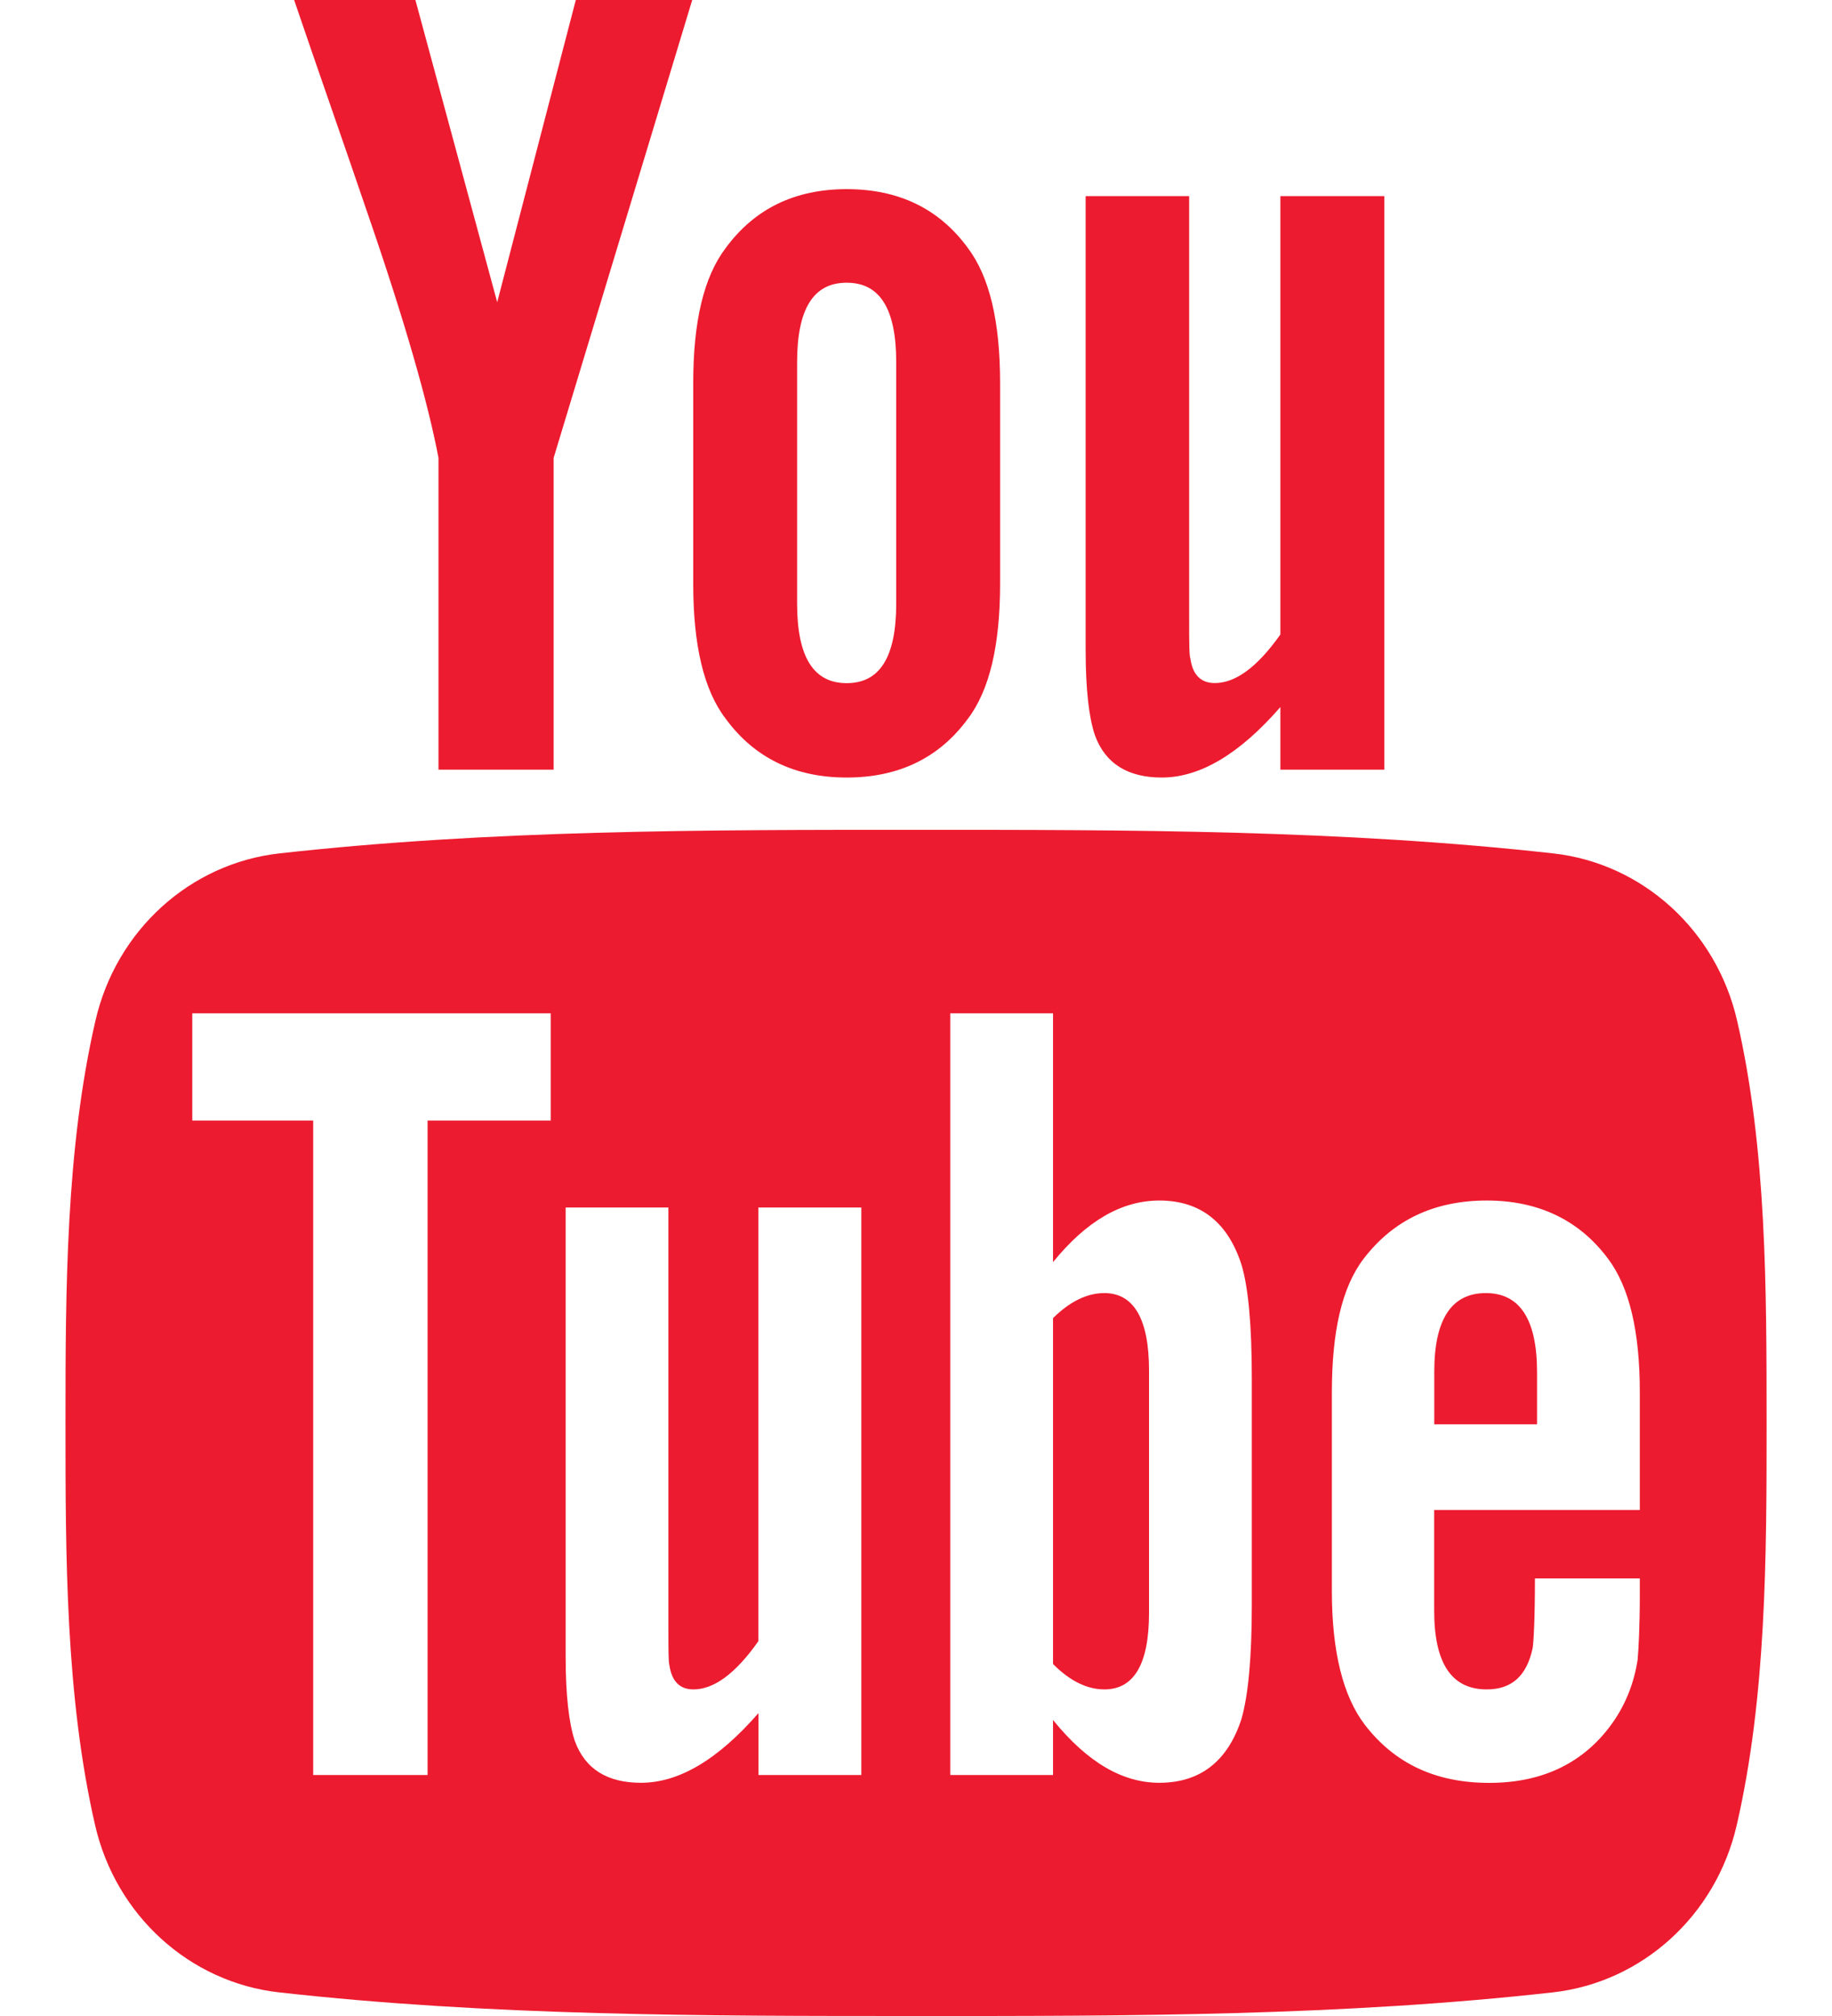<svg width="20" height="22" viewBox="0 0 20 22" fill="none" xmlns="http://www.w3.org/2000/svg">
<path d="M18.964 11.138C18.737 10.15 17.929 9.421 16.957 9.313C14.655 9.056 12.323 9.055 10.003 9.056C7.682 9.055 5.352 9.056 3.049 9.313C2.077 9.422 1.269 10.15 1.042 11.138C0.718 12.544 0.715 14.079 0.715 15.528C0.715 16.976 0.715 18.511 1.038 19.917C1.265 20.905 2.073 21.633 3.045 21.742C5.348 22 7.678 22 9.999 22C12.32 22.001 14.65 22 16.954 21.742C17.925 21.633 18.733 20.905 18.96 19.917C19.284 18.511 19.286 16.976 19.286 15.528C19.285 14.079 19.288 12.544 18.964 11.138ZM6.012 12.228H4.668V19.37H3.419V12.228H2.099V11.058H6.012V12.228ZM9.403 19.37H8.28V18.695C7.834 19.206 7.41 19.455 6.997 19.455C6.635 19.455 6.387 19.309 6.274 18.995C6.213 18.808 6.175 18.511 6.175 18.074V13.177H7.297V17.737C7.297 18 7.297 18.136 7.308 18.173C7.334 18.347 7.42 18.436 7.57 18.436C7.795 18.436 8.031 18.262 8.279 17.91V13.177H9.403L9.403 19.37ZM13.666 17.511C13.666 18.084 13.628 18.497 13.553 18.759C13.403 19.22 13.103 19.455 12.656 19.455C12.257 19.455 11.872 19.234 11.496 18.77V19.37H10.374V11.058H11.496V13.773C11.859 13.326 12.244 13.101 12.656 13.101C13.103 13.101 13.403 13.336 13.553 13.8C13.628 14.049 13.666 14.458 13.666 15.045V17.511ZM17.902 16.478H15.657V17.576C15.657 18.149 15.845 18.436 16.231 18.436C16.507 18.436 16.668 18.285 16.732 17.985C16.742 17.924 16.757 17.675 16.757 17.225H17.902V17.389C17.902 17.751 17.888 18 17.878 18.112C17.84 18.36 17.752 18.586 17.616 18.784C17.305 19.234 16.845 19.456 16.259 19.456C15.671 19.456 15.225 19.244 14.9 18.822C14.662 18.511 14.54 18.023 14.54 17.365V15.196C14.54 14.534 14.648 14.049 14.887 13.736C15.211 13.313 15.658 13.101 16.231 13.101C16.794 13.101 17.24 13.313 17.555 13.736C17.79 14.049 17.902 14.534 17.902 15.196V16.478H17.902Z" fill="#ed1b2f"/>
<path d="M16.221 14.111C15.845 14.111 15.658 14.398 15.658 14.97V15.543H16.78V14.97C16.779 14.398 16.592 14.111 16.221 14.111Z" fill="#ed1b2f"/>
<path d="M12.056 14.111C11.871 14.111 11.684 14.199 11.496 14.384V18.159C11.683 18.347 11.871 18.436 12.056 18.436C12.38 18.436 12.544 18.159 12.544 17.6V14.956C12.544 14.398 12.38 14.111 12.056 14.111Z" fill="#ed1b2f"/>
<path d="M12.683 8.485C13.096 8.485 13.527 8.234 13.978 7.716V8.399H15.113V2.14H13.978V6.924C13.727 7.279 13.489 7.454 13.262 7.454C13.11 7.454 13.021 7.365 12.996 7.189C12.982 7.152 12.982 7.014 12.982 6.748V2.14H11.852V7.089C11.852 7.531 11.889 7.83 11.952 8.02C12.066 8.337 12.318 8.485 12.683 8.485Z" fill="#ed1b2f"/>
<path d="M4.787 4.997V8.399H6.044V4.997L7.557 0H6.286L5.428 3.298L4.535 0H3.211C3.476 0.779 3.752 1.561 4.017 2.34C4.421 3.512 4.673 4.395 4.787 4.997Z" fill="#ed1b2f"/>
<path d="M9.243 8.485C9.811 8.485 10.253 8.271 10.566 7.844C10.804 7.531 10.918 7.037 10.918 6.372V4.18C10.918 3.511 10.804 3.022 10.566 2.706C10.253 2.278 9.812 2.064 9.243 2.064C8.678 2.064 8.237 2.278 7.923 2.706C7.682 3.022 7.568 3.511 7.568 4.18V6.372C7.568 7.037 7.682 7.531 7.923 7.844C8.236 8.271 8.678 8.485 9.243 8.485ZM8.702 3.953C8.702 3.374 8.878 3.085 9.243 3.085C9.609 3.085 9.784 3.374 9.784 3.953V6.586C9.784 7.165 9.609 7.455 9.243 7.455C8.878 7.455 8.702 7.165 8.702 6.586V3.953Z" fill="#ed1b2f"/>
</svg>
